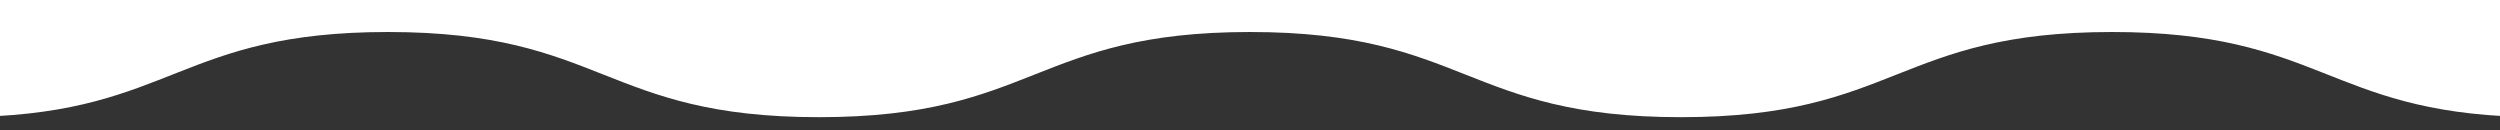 <?xml version="1.0" encoding="UTF-8"?><svg xmlns="http://www.w3.org/2000/svg" xmlns:xlink="http://www.w3.org/1999/xlink" contentScriptType="text/ecmascript" width="1440" zoomAndPan="magnify" contentStyleType="text/css" viewBox="0 0 1440 75" height="75" preserveAspectRatio="xMidYMid meet" version="1.0"><rect x="0" y="0" width="1440" height="75" fill="#333333" stroke="none"/><defs><clipPath id="clip-0"><path d="M 0 0 L 1440 0 L 1440 67.496 L 0 67.496 Z M 0 0 " clip-rule="nonzero"/></clipPath></defs><g clip-path="url(#clip-0)"><path fill="rgb(100%, 100%, 100%)" d="M -24.801 55.059 C -24.801 61.953 -19.109 67.52 -12.211 67.32 C 99.484 64.121 103.68 18.434 223.469 18.434 C 347.602 18.434 347.602 67.496 471.738 67.496 C 595.875 67.496 595.875 18.434 720.008 18.434 C 844.141 18.434 844.141 67.496 968.27 67.496 C 1092.402 67.496 1092.402 18.434 1216.531 18.434 C 1336.32 18.434 1340.512 64.121 1452.203 67.32 C 1459.105 67.52 1464.797 61.953 1464.797 55.059 L 1464.797 -173.738 C 1464.797 -180.512 1459.301 -186.004 1452.52 -186.004 L -12.523 -186.004 C -19.305 -186.004 -24.801 -180.512 -24.801 -173.738 Z M -24.801 55.059 " fill-opacity="1" fill-rule="nonzero"/></g></svg>